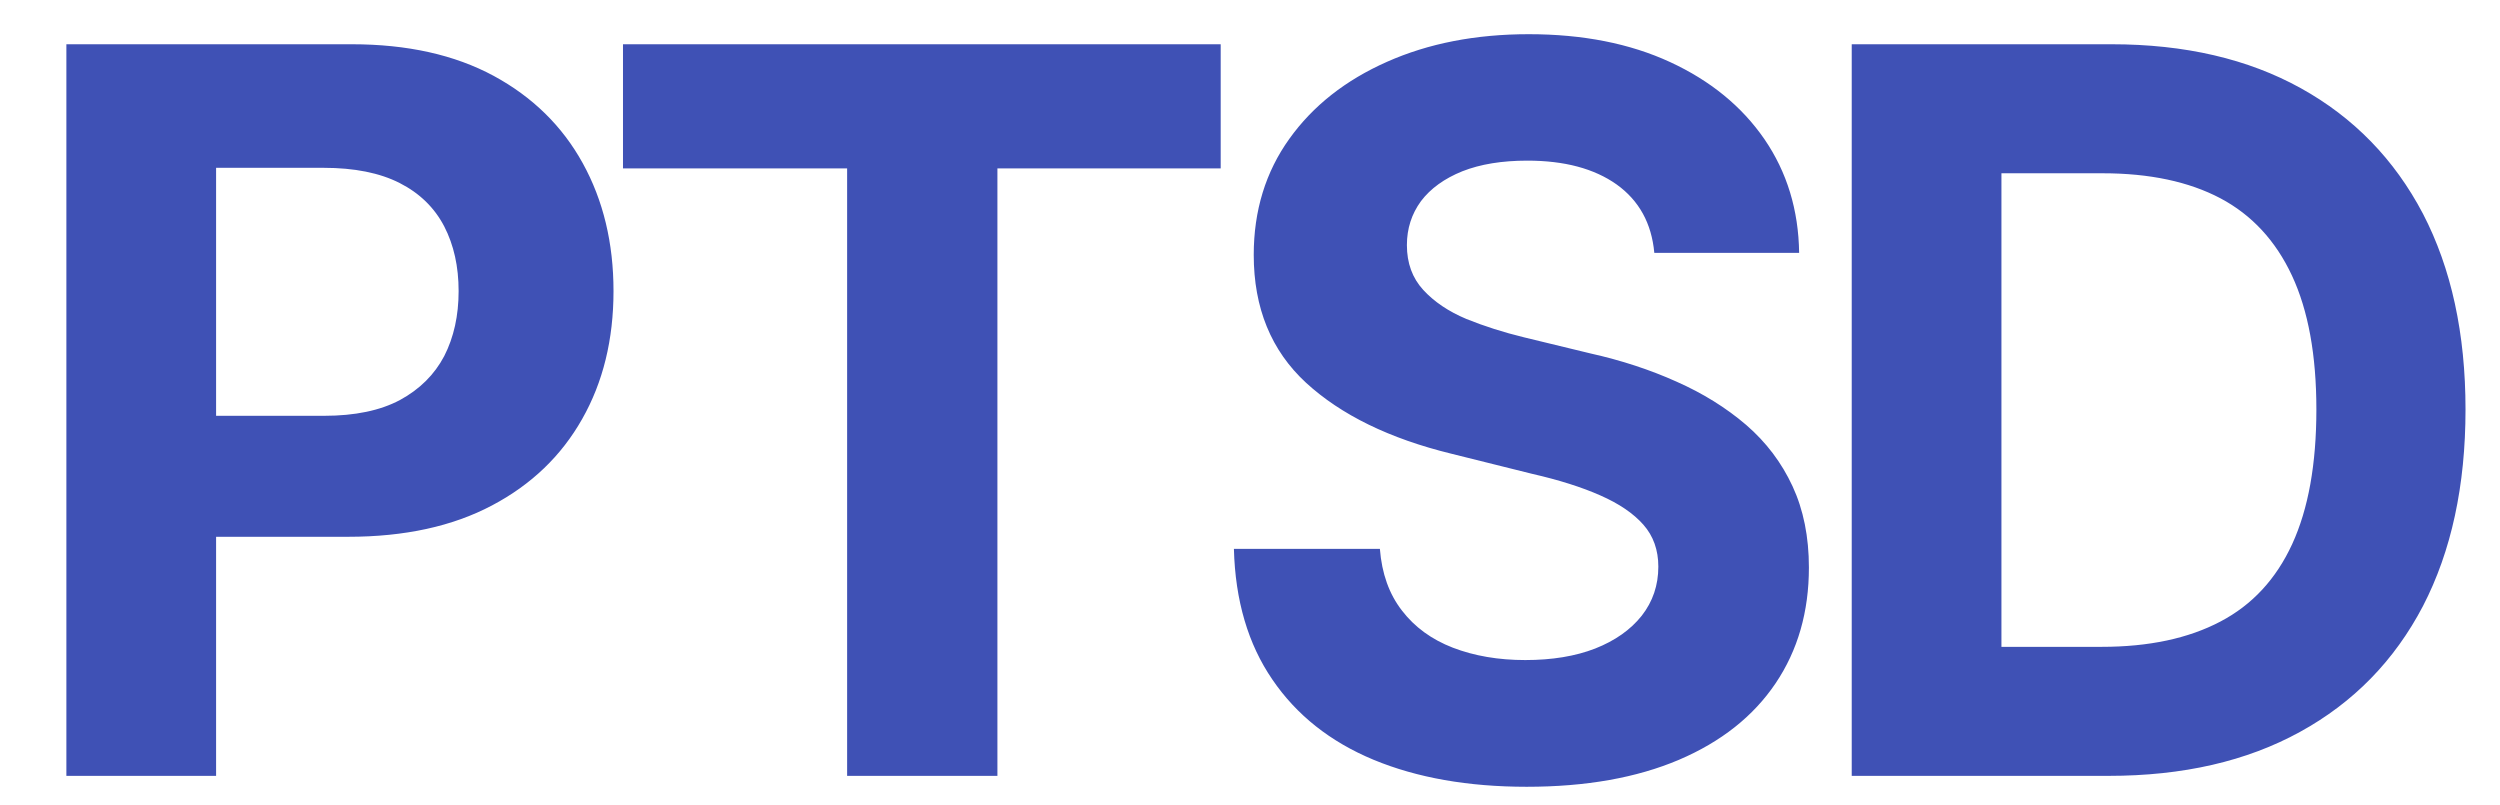 
          <svg data-logo="logo" xmlns="http://www.w3.org/2000/svg" viewBox="0 0 87 28">
            <g id="logogram" transform="translate(0, 14) rotate(0)"></g>
            <g id="logotype" transform="translate(0, 1)"><path fill="#3f51b5" d="M7.52 26L2.31 26L2.31 0.54L12.24 0.54Q15.14 0.54 17.18 1.64Q19.21 2.74 20.28 4.68Q21.35 6.62 21.35 9.13L21.35 9.13Q21.35 11.66 20.26 13.58Q19.17 15.51 17.12 16.59Q15.06 17.68 12.12 17.68L12.12 17.68L5.73 17.68L5.73 13.47L11.28 13.47Q12.89 13.47 13.92 12.92Q14.95 12.36 15.46 11.39Q15.96 10.41 15.96 9.13L15.96 9.13Q15.96 7.85 15.46 6.88Q14.95 5.90 13.91 5.37Q12.87 4.84 11.26 4.84L11.26 4.84L7.52 4.84L7.52 26ZM29.48 4.86L21.68 4.86L21.68 0.54L42.48 0.54L42.48 4.86L34.71 4.86L34.71 26L29.48 26L29.48 4.86ZM53.13 26.38L53.13 26.38Q50.07 26.38 47.80 25.44Q45.54 24.50 44.28 22.65Q43.01 20.80 42.94 18.10L42.94 18.10L48.02 18.10Q48.12 19.39 48.79 20.25Q49.45 21.11 50.56 21.54Q51.68 21.97 53.08 21.97L53.08 21.97Q54.48 21.97 55.51 21.57Q56.55 21.16 57.13 20.43Q57.71 19.69 57.71 18.72L57.71 18.72Q57.71 17.85 57.19 17.26Q56.67 16.67 55.69 16.24Q54.72 15.81 53.32 15.49L53.32 15.49L50.51 14.79Q47.28 14.00 45.45 12.32Q43.63 10.64 43.63 7.87L43.63 7.87Q43.63 5.56 44.87 3.83Q46.10 2.11 48.27 1.15Q50.43 0.19 53.20 0.19L53.20 0.19Q56.02 0.19 58.12 1.16Q60.22 2.13 61.40 3.84Q62.58 5.56 62.61 7.80L62.61 7.80L57.57 7.80Q57.43 6.26 56.26 5.42Q55.09 4.59 53.15 4.59L53.15 4.59Q51.83 4.59 50.89 4.96Q49.95 5.34 49.45 6.00Q48.96 6.67 48.96 7.53L48.96 7.53Q48.96 8.47 49.53 9.09Q50.10 9.71 51.03 10.10Q51.97 10.48 53.04 10.74L53.04 10.74L55.35 11.30Q56.96 11.66 58.34 12.28Q59.72 12.89 60.77 13.79Q61.81 14.69 62.38 15.92Q62.95 17.15 62.95 18.75L62.95 18.75Q62.95 21.06 61.79 22.78Q60.63 24.50 58.43 25.44Q56.22 26.38 53.13 26.38ZM73.38 26L73.38 26L66.80 26L66.80 21.51L73.14 21.51Q75.60 21.51 77.27 20.63Q78.93 19.76 79.77 17.93Q80.61 16.10 80.61 13.25L80.61 13.25Q80.61 10.41 79.76 8.59Q78.91 6.77 77.27 5.90Q75.62 5.03 73.17 5.03L73.17 5.03L66.68 5.03L66.68 0.54L73.48 0.54Q77.31 0.54 80.07 2.07Q82.83 3.60 84.32 6.44Q85.80 9.29 85.80 13.25L85.80 13.25Q85.80 17.23 84.32 20.09Q82.83 22.94 80.04 24.47Q77.26 26 73.38 26ZM64.44 0.54L69.65 0.54L69.65 26L64.44 26L64.44 0.54Z"/></g>
            
          </svg>
        